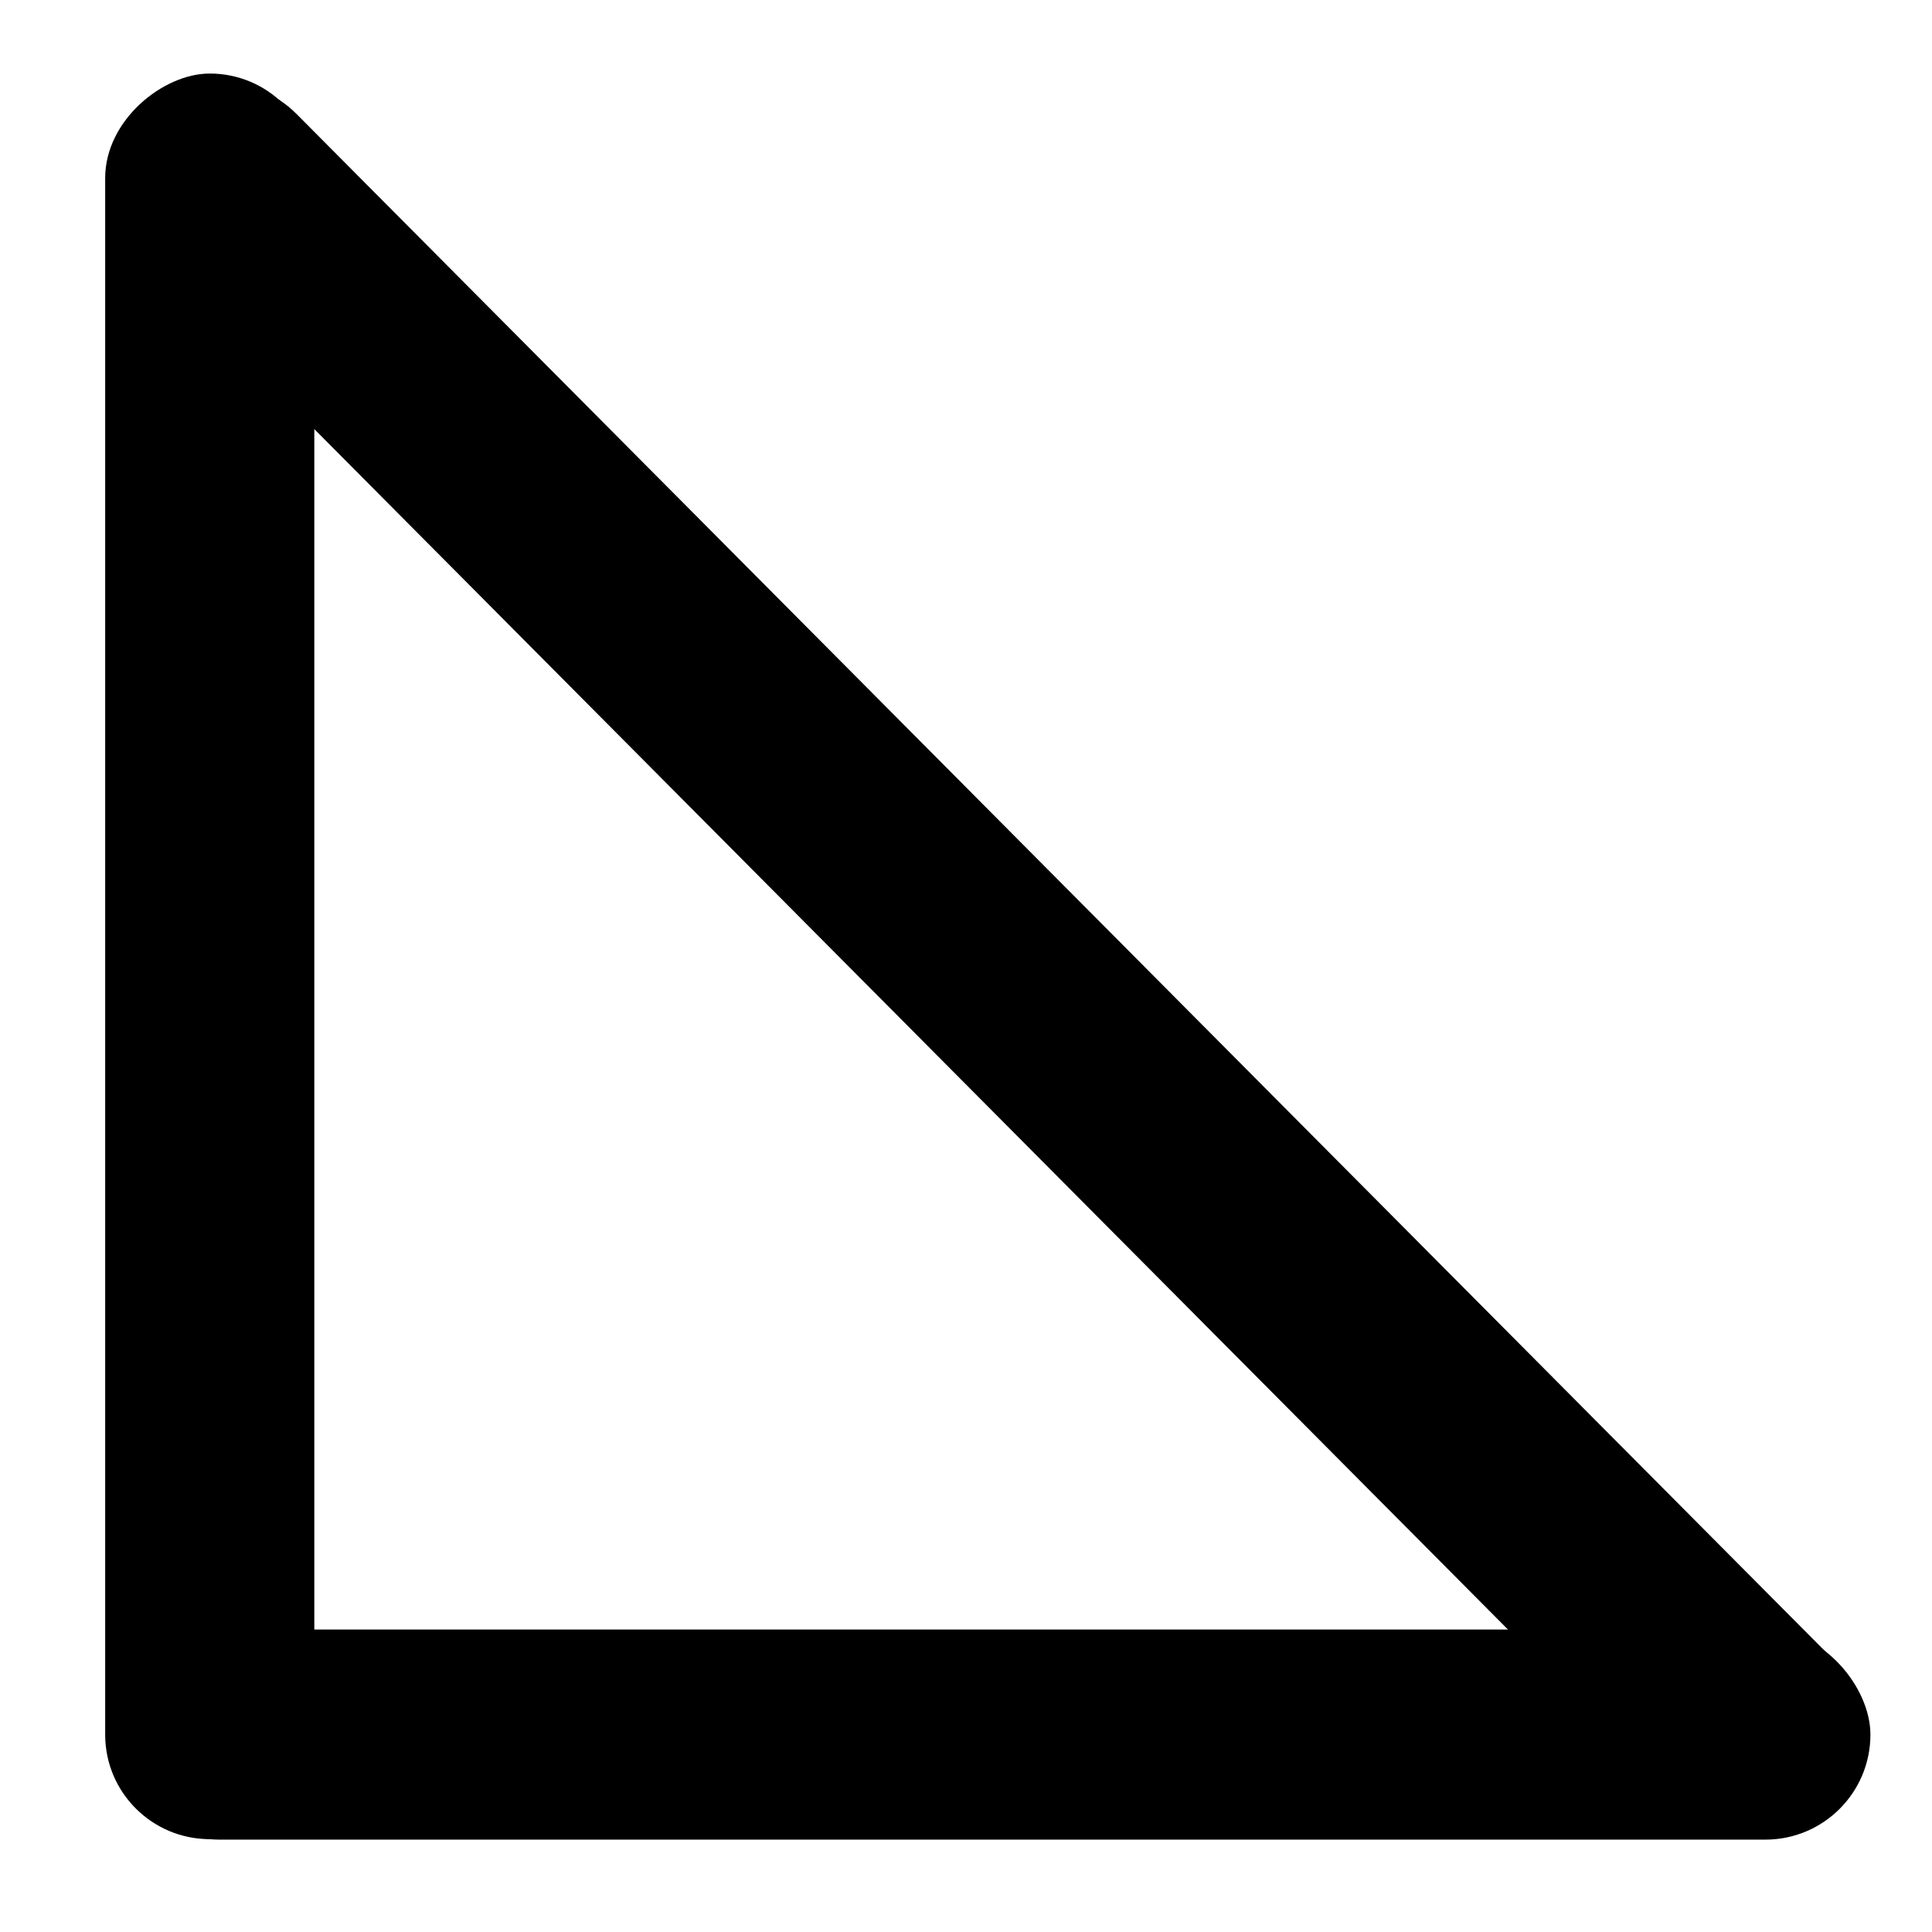 <?xml version="1.0" encoding="UTF-8" standalone="no"?>
<svg
   height="16px"
   viewBox="0 0 16 16"
   width="16px"
   version="1.1"
   id="svg2"
   sodipodi:docname="eqiu-right-angle-triangle-symbolic.svg"
   inkscape:version="1.3.2 (091e20e, 2023-11-25, custom)"
   xmlns:inkscape="http://www.inkscape.org/namespaces/inkscape"
   xmlns:sodipodi="http://sodipodi.sourceforge.net/DTD/sodipodi-0.dtd"
   xmlns="http://www.w3.org/2000/svg"
   xmlns:svg="http://www.w3.org/2000/svg">
  <defs
     id="defs2" />
  <sodipodi:namedview
     id="namedview2"
     pagecolor="#ffffff"
     bordercolor="#000000"
     borderopacity="0.25"
     inkscape:showpageshadow="2"
     inkscape:pageopacity="0.0"
     inkscape:pagecheckerboard="0"
     inkscape:deskcolor="#d1d1d1"
     inkscape:zoom="48.5625"
     inkscape:cx="8"
     inkscape:cy="8"
     inkscape:window-width="1920"
     inkscape:window-height="991"
     inkscape:window-x="-9"
     inkscape:window-y="-9"
     inkscape:window-maximized="1"
     inkscape:current-layer="svg2" />
  <rect
     style="fill:#000000;stroke-width:0.96"
     id="rect6"
     width="14.548"
     height="1.74"
     x="0.942"
     y="13.495"
     ry="0.87" />
  <rect
     style="fill:#000000;stroke-width:1.116"
     id="rect6-16"
     width="19.706"
     height="1.736"
     x="1.539"
     y="-1.076"
     ry="0.868"
     transform="matrix(0.705,0.709,-0.705,0.709,0,0)" />
  <rect
     style="fill:#000000;stroke-width:0.96"
     id="rect6-1"
     width="14.622"
     height="1.732"
     x="0.609"
     y="-2.603"
     ry="0.866"
     transform="rotate(90)" />
</svg>
